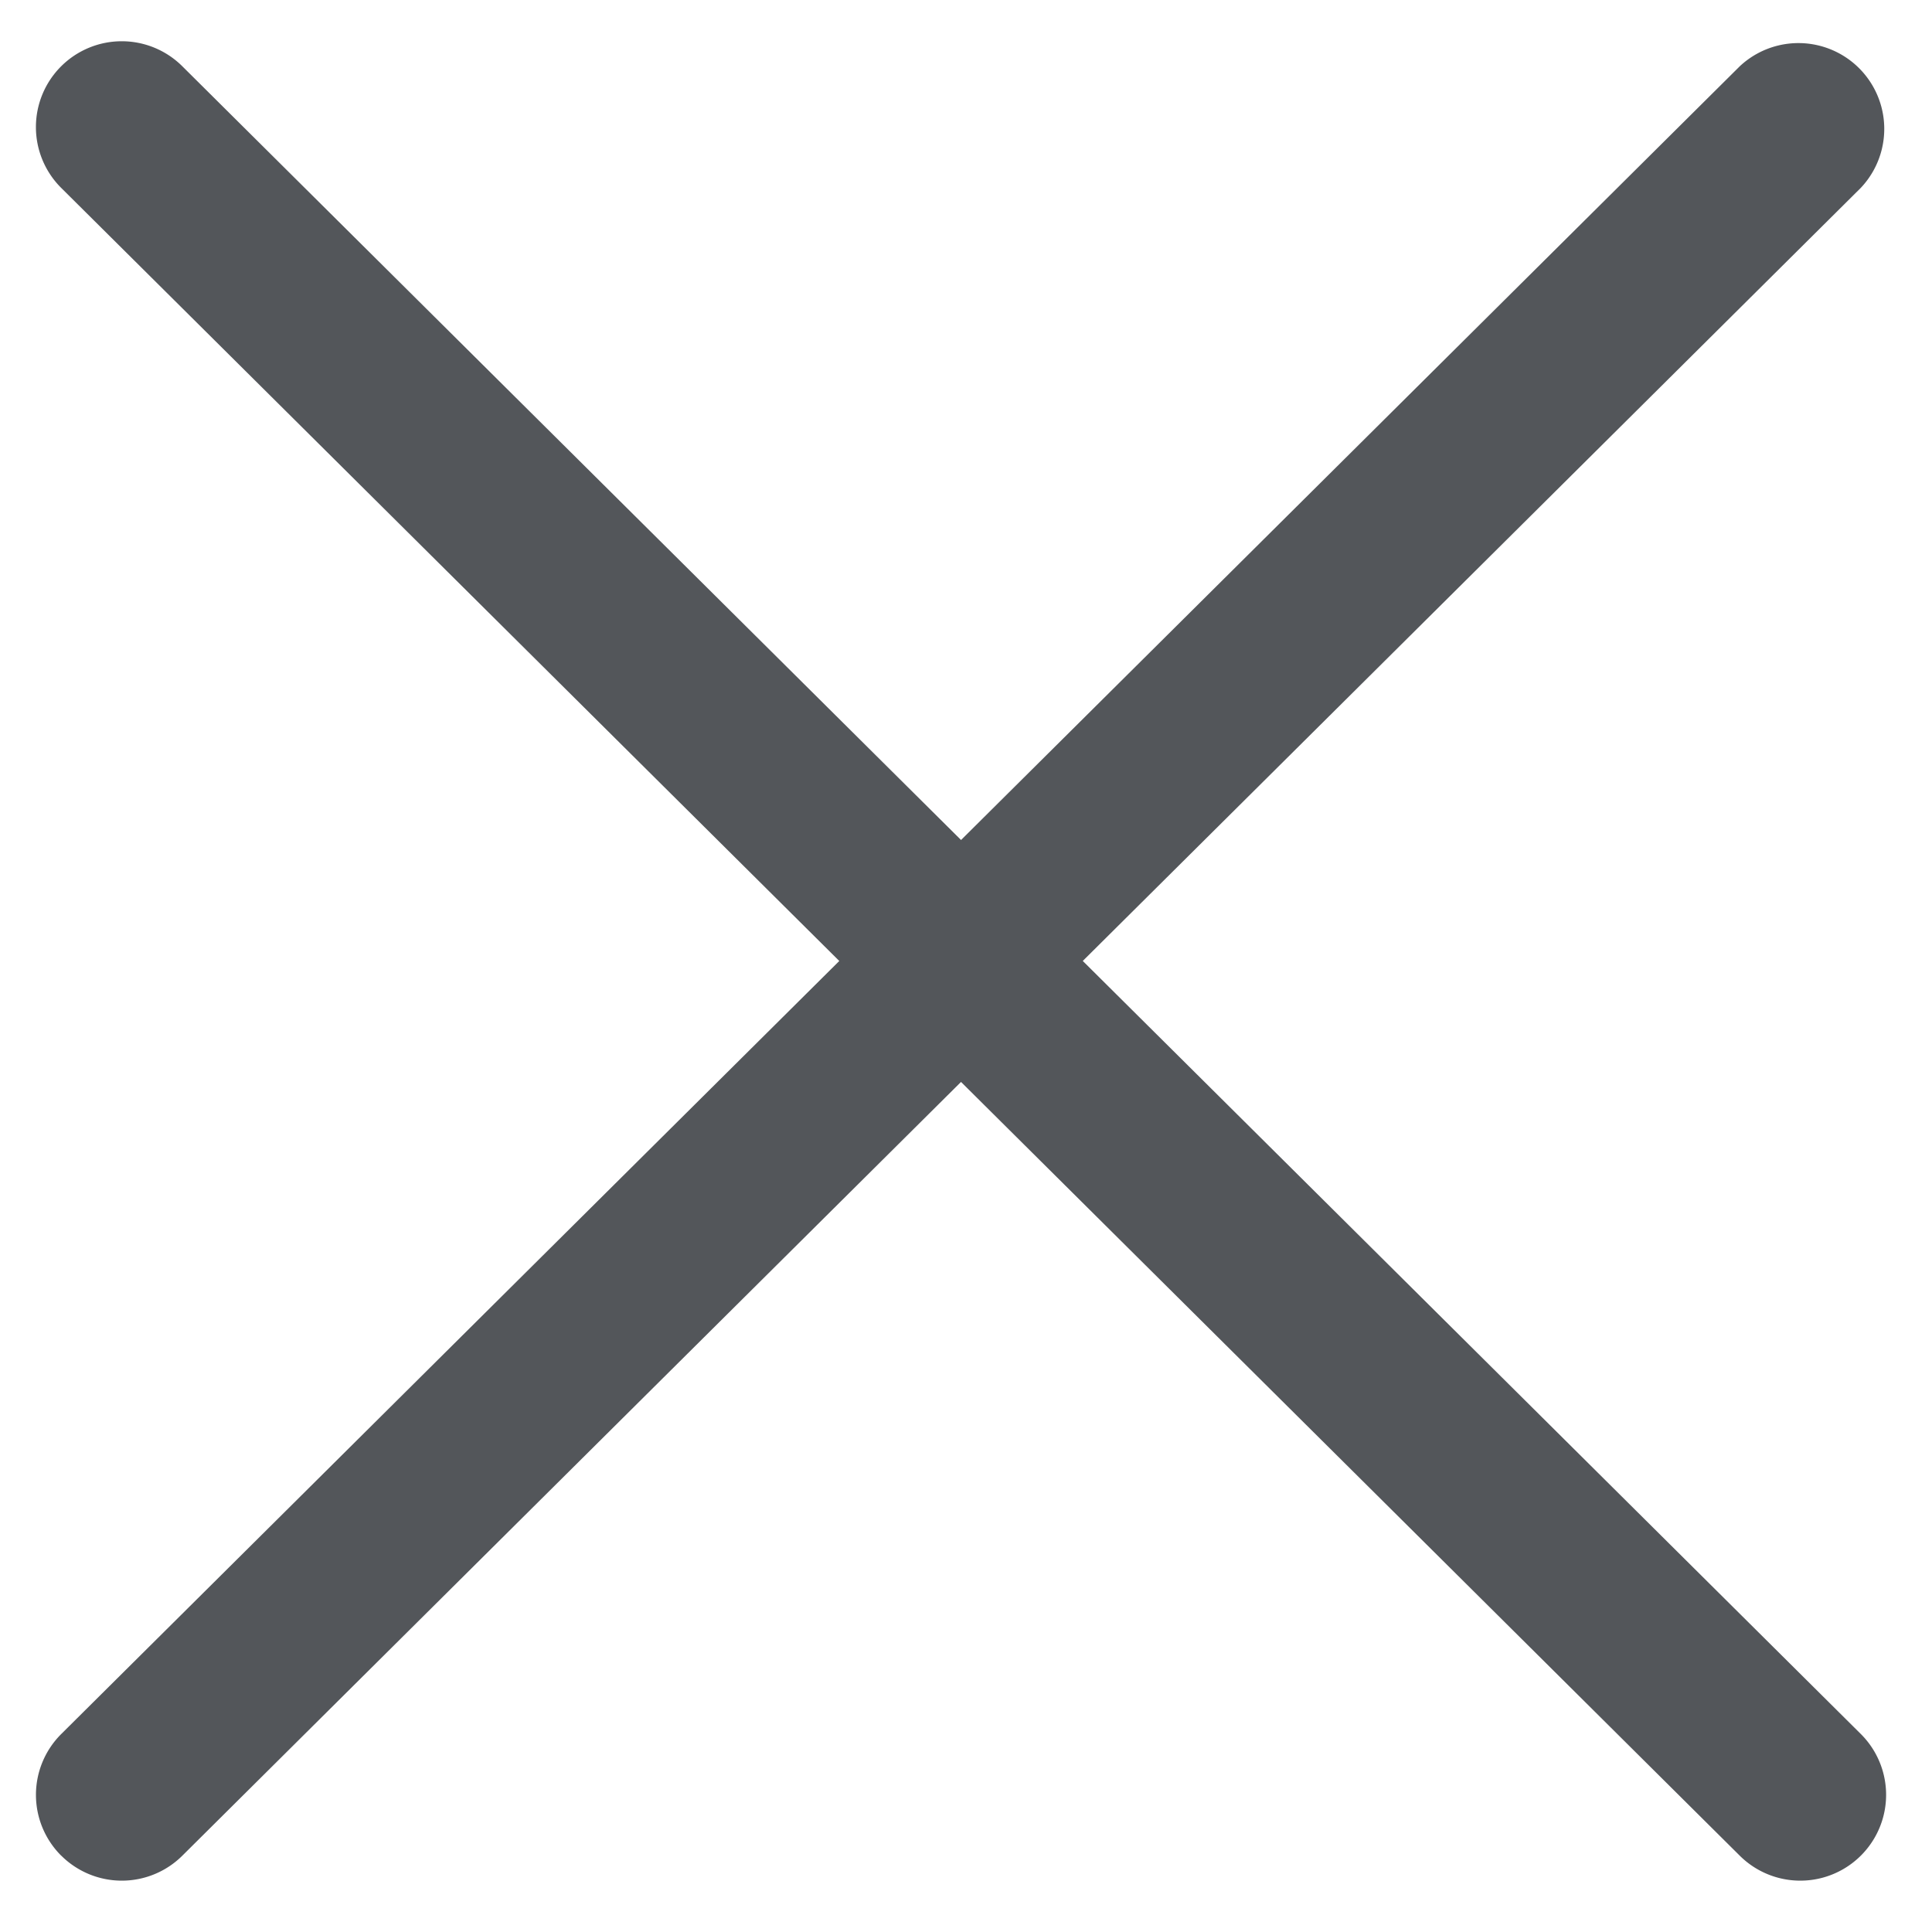 <svg fill="none" xmlns="http://www.w3.org/2000/svg" viewBox="0 0 31 31"><path fill-rule="evenodd" clip-rule="evenodd" d="M.983 29.776a1.377 1.377 0 0 1 0-1.953l26.933-26.76a1.377 1.377 0 0 1 1.94 1.953L2.925 29.776a1.377 1.377 0 0 1-1.941 0Z" fill="#53565A"/><path fill-rule="evenodd" clip-rule="evenodd" d="M.983 1.062a1.377 1.377 0 0 1 1.941 0l26.933 26.76a1.377 1.377 0 1 1-1.941 1.954L.983 3.016a1.377 1.377 0 0 1 0-1.954Z" fill="#53565A"/></svg>
